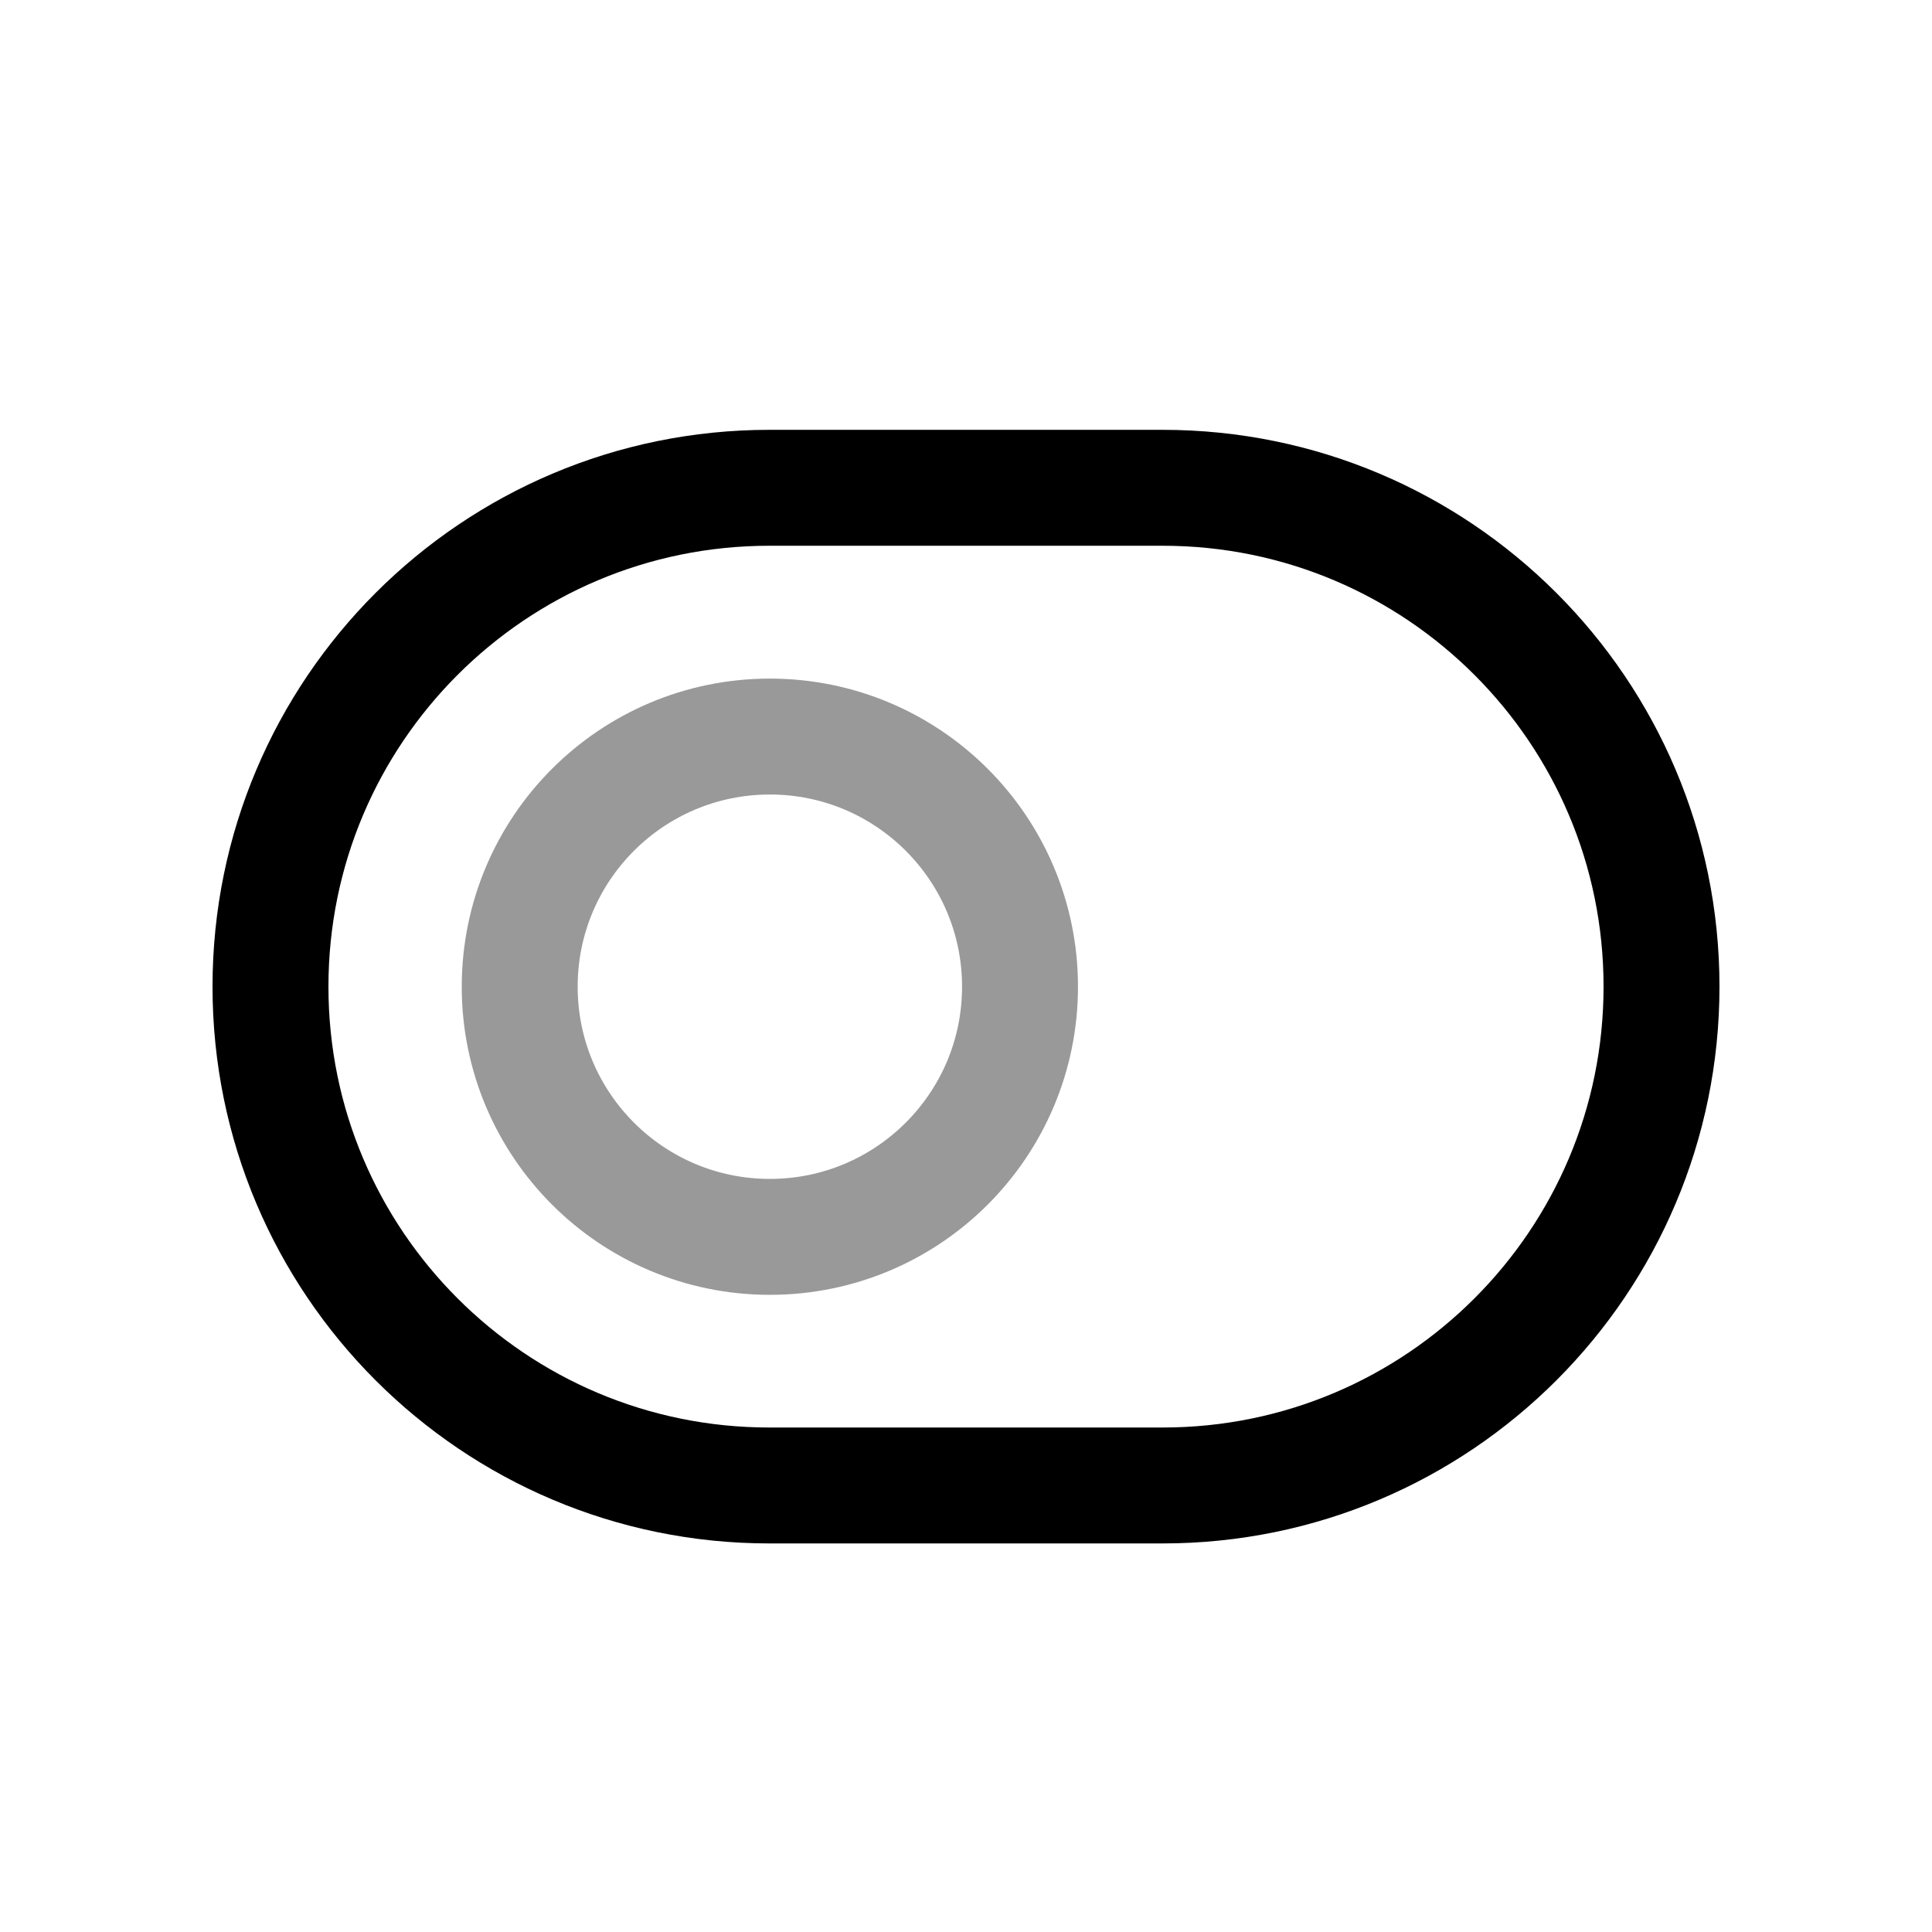 <svg width="25" height="25" viewBox="0 0 25 25" fill="none" xmlns="http://www.w3.org/2000/svg">
<path d="M15.045 19.222H9.955C6.39 19.222 3.5 16.332 3.5 12.767C3.5 9.202 6.39 6.312 9.955 6.312H15.045C18.61 6.312 21.5 9.202 21.5 12.767C21.5 16.332 18.61 19.222 15.045 19.222Z" stroke="black" stroke-width="1.5" stroke-linecap="round" stroke-linejoin="round"/>
<path opacity="0.4" fill-rule="evenodd" clip-rule="evenodd" d="M6.725 12.768C6.725 10.98 8.174 9.531 9.962 9.531C11.75 9.531 13.199 10.98 13.199 12.768C13.199 14.556 11.75 16.005 9.962 16.005C8.174 16.005 6.725 14.556 6.725 12.768Z" stroke="black" stroke-width="1.5" stroke-linecap="round" stroke-linejoin="round"/>
</svg>